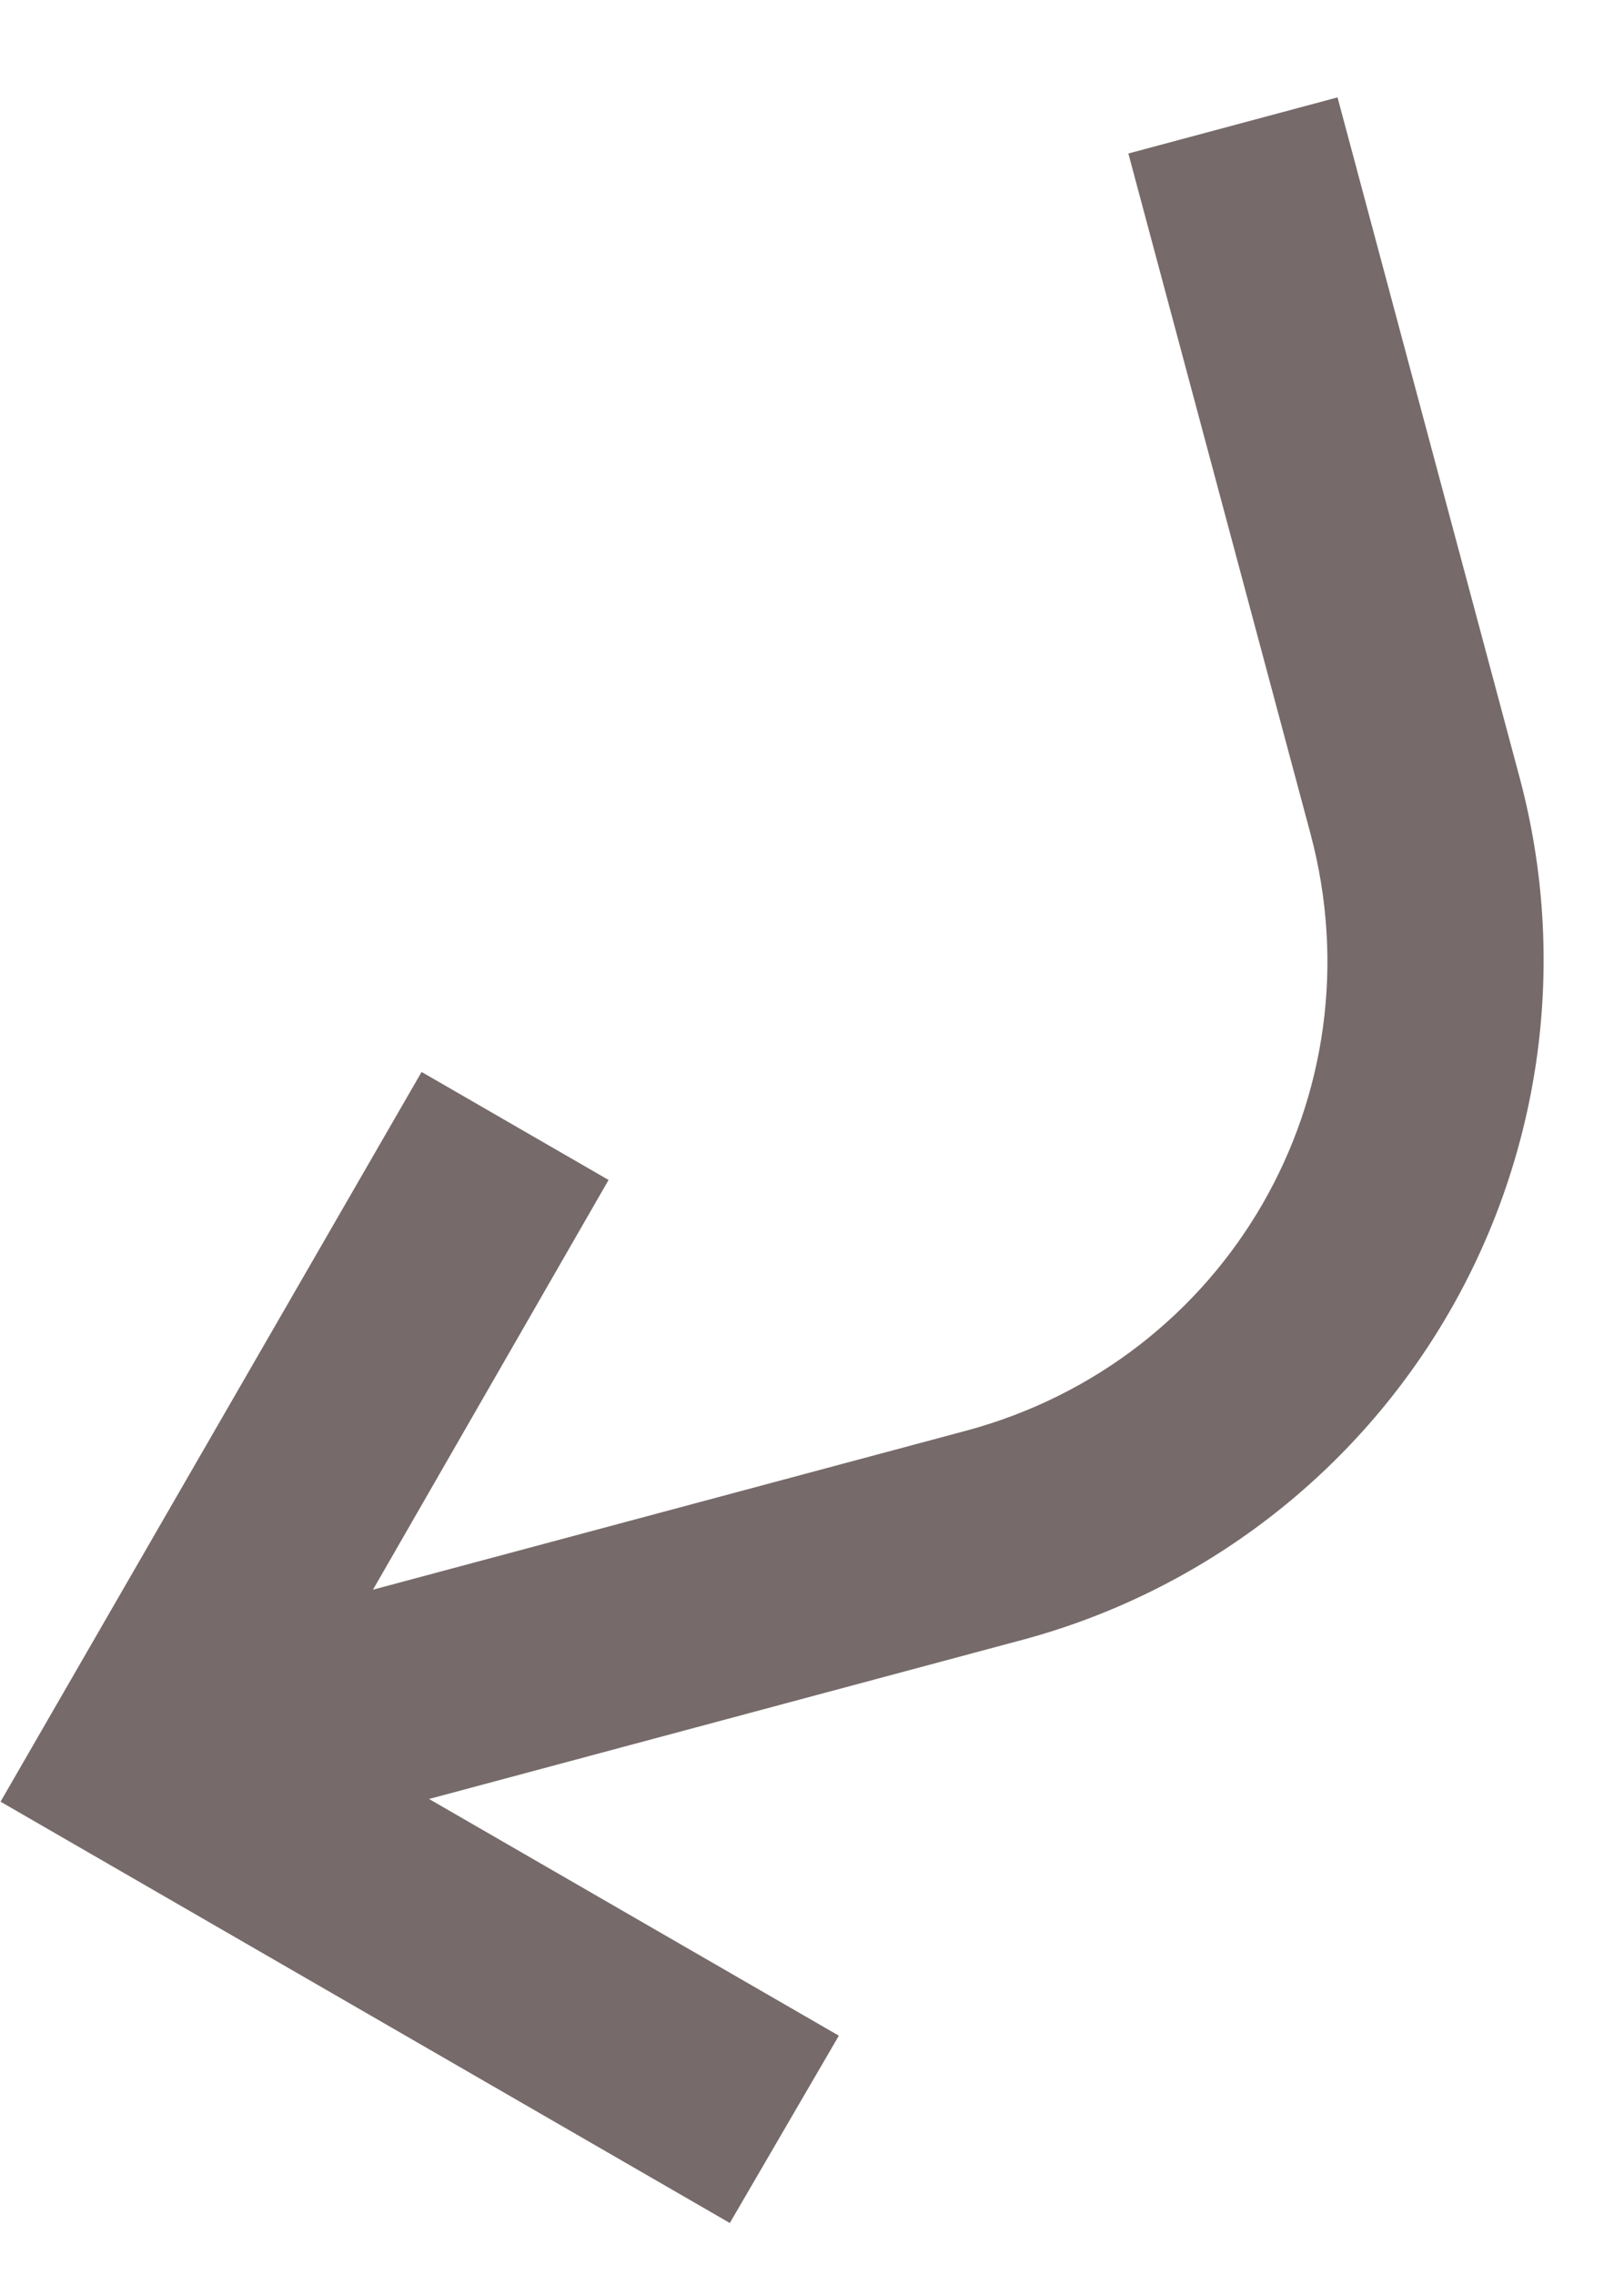 <svg width="15" height="21" viewBox="0 0 15 21" fill="none" xmlns="http://www.w3.org/2000/svg">
<path d="M10.422 1.417L12.354 0.899L14.036 7.178C14.482 8.843 14.249 10.617 13.387 12.11C12.525 13.603 11.105 14.692 9.44 15.138L3.963 16.606L7.748 18.791L6.741 20.52L0.005 16.631L3.894 9.895L5.621 10.892L3.445 14.674L8.922 13.207C11.337 12.559 12.751 10.11 12.104 7.695L10.422 1.417Z" fill="#766A6A"/>
</svg>
